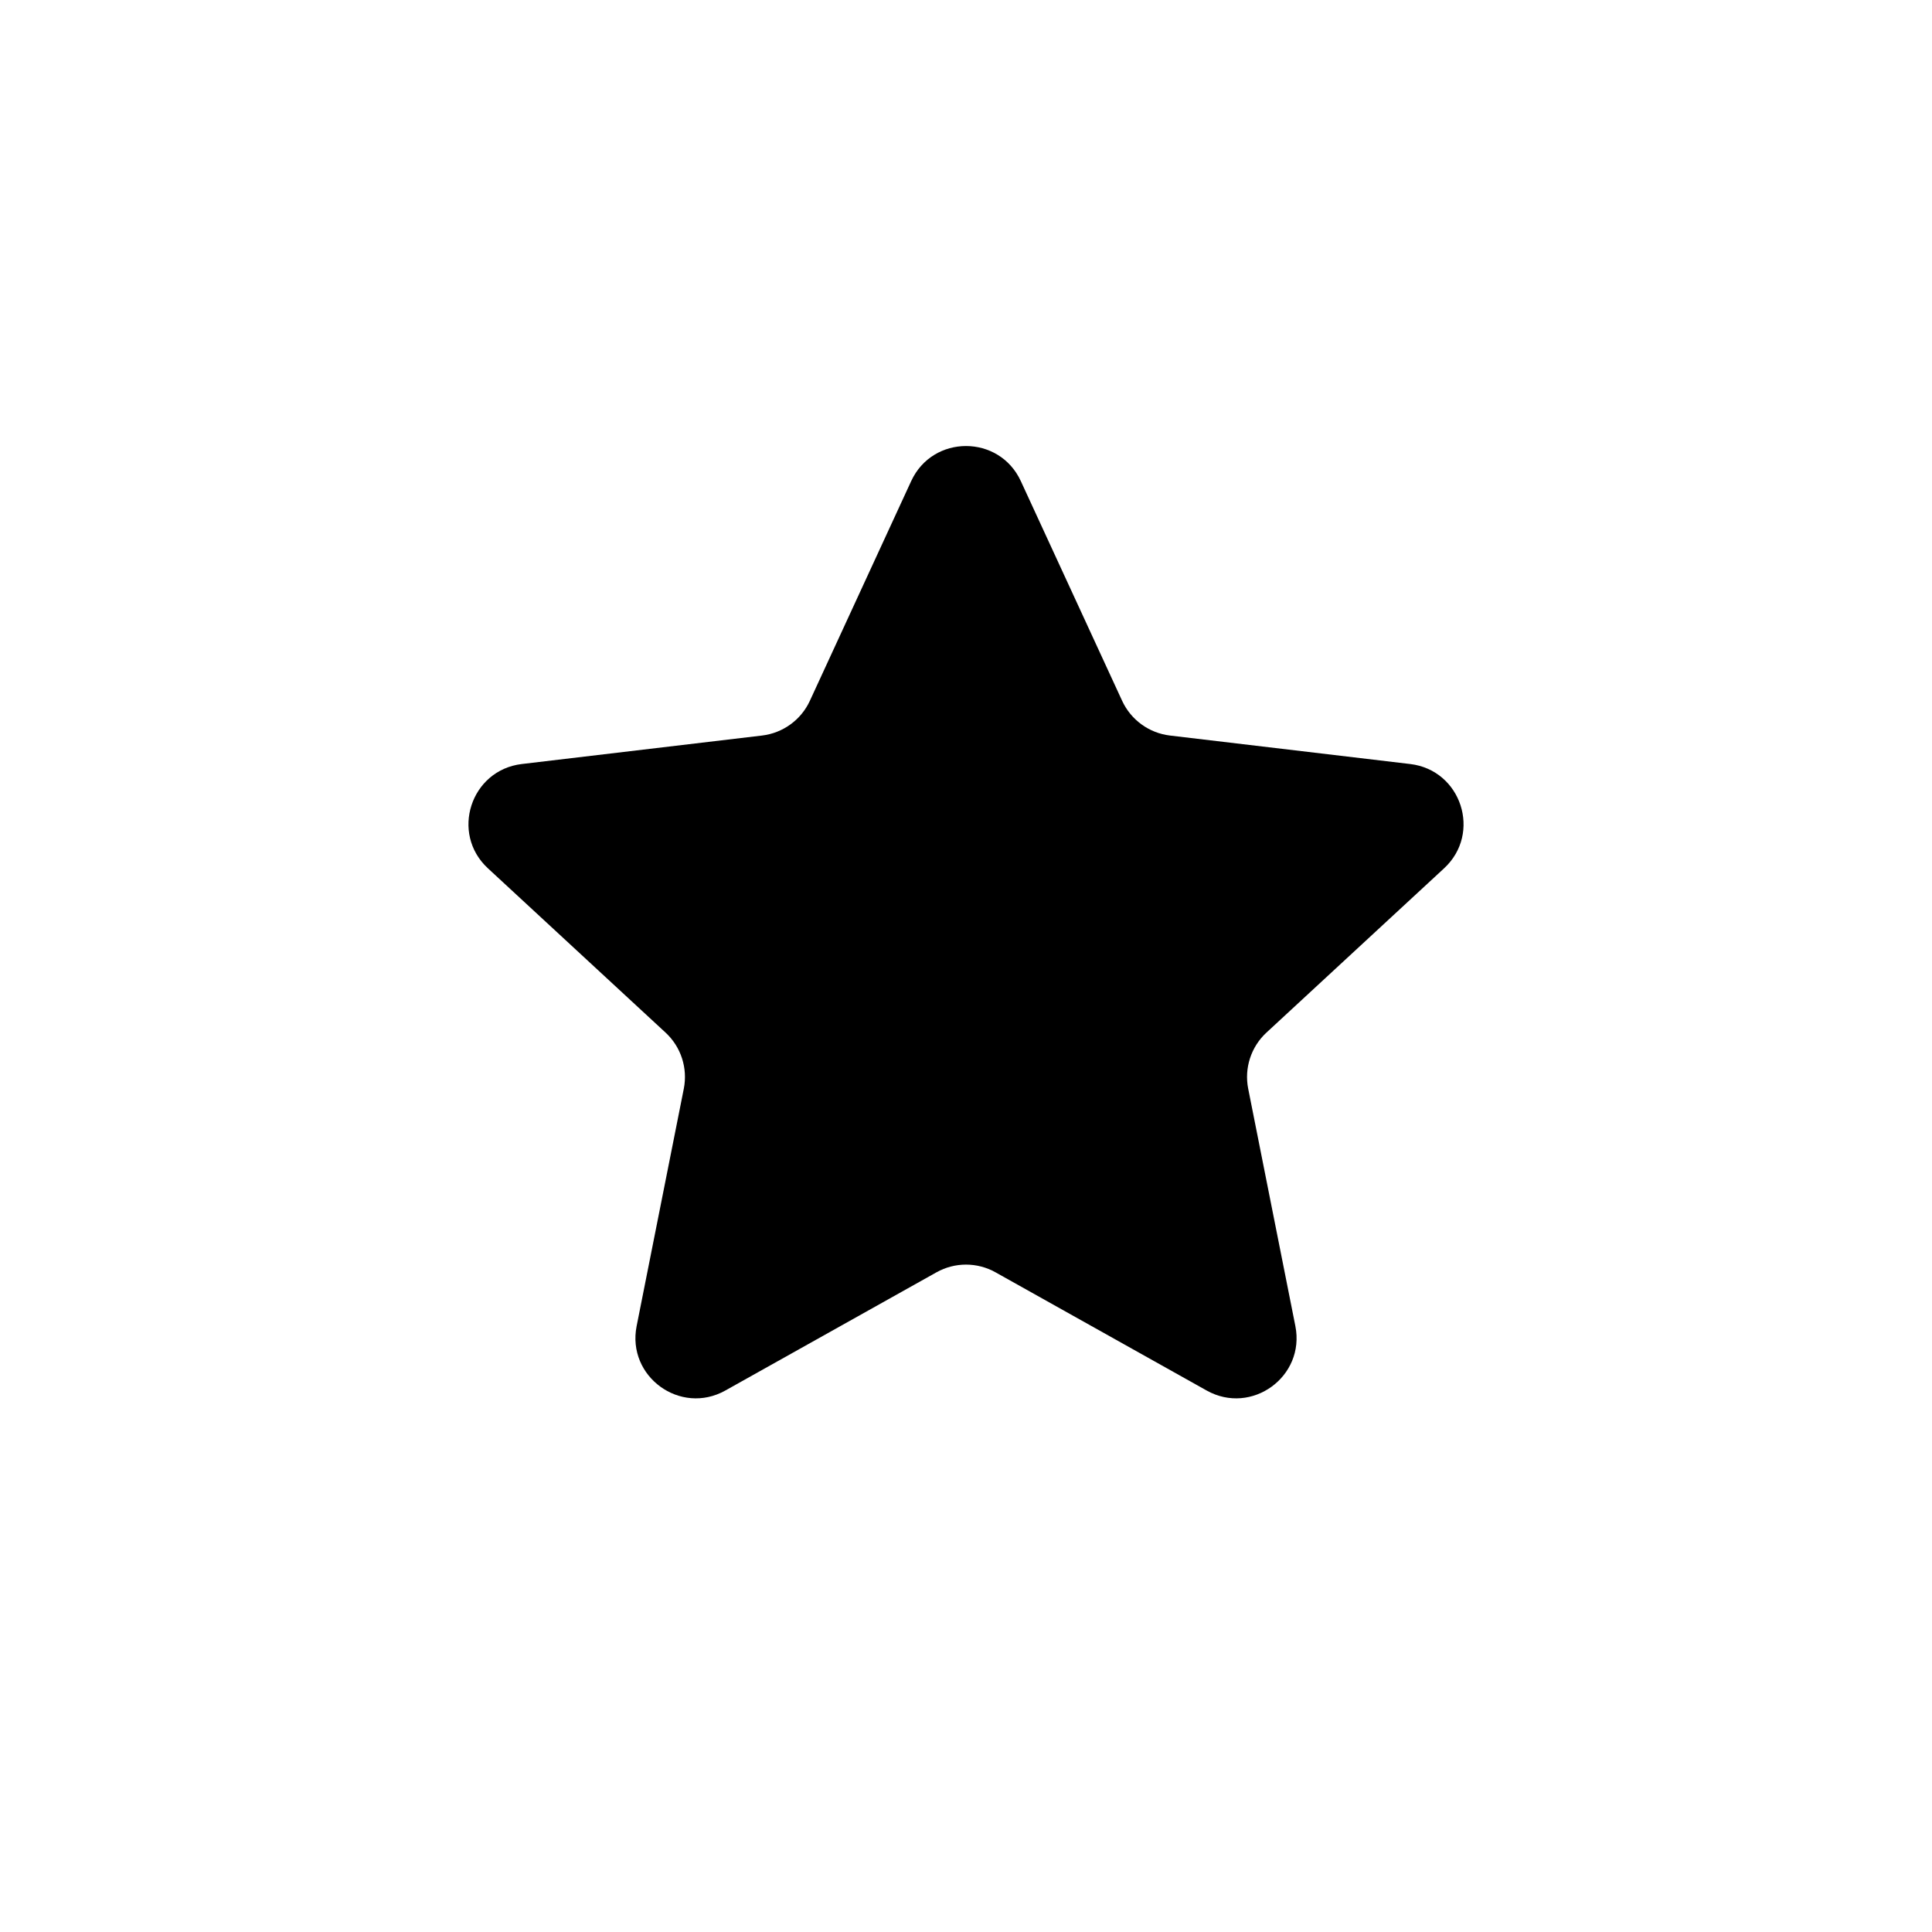 <svg width="48" height="48" viewBox="0 0 48 48" fill="none" xmlns="http://www.w3.org/2000/svg">
<path d="M22.638 11.953C23.174 10.791 24.826 10.791 25.362 11.953L27.88 17.413C28.099 17.886 28.548 18.212 29.066 18.274L35.036 18.982C36.308 19.133 36.818 20.704 35.878 21.573L31.464 25.655C31.081 26.009 30.91 26.537 31.011 27.048L32.183 32.946C32.432 34.201 31.096 35.172 29.979 34.547L24.733 31.61C24.277 31.355 23.723 31.355 23.267 31.61L18.021 34.547C16.904 35.172 15.568 34.201 15.817 32.946L16.989 27.048C17.09 26.537 16.919 26.009 16.536 25.655L12.122 21.573C11.182 20.704 11.693 19.133 12.964 18.982L18.934 18.274C19.452 18.212 19.901 17.886 20.12 17.413L22.638 11.953Z" fill="currentColor"/>
</svg>
